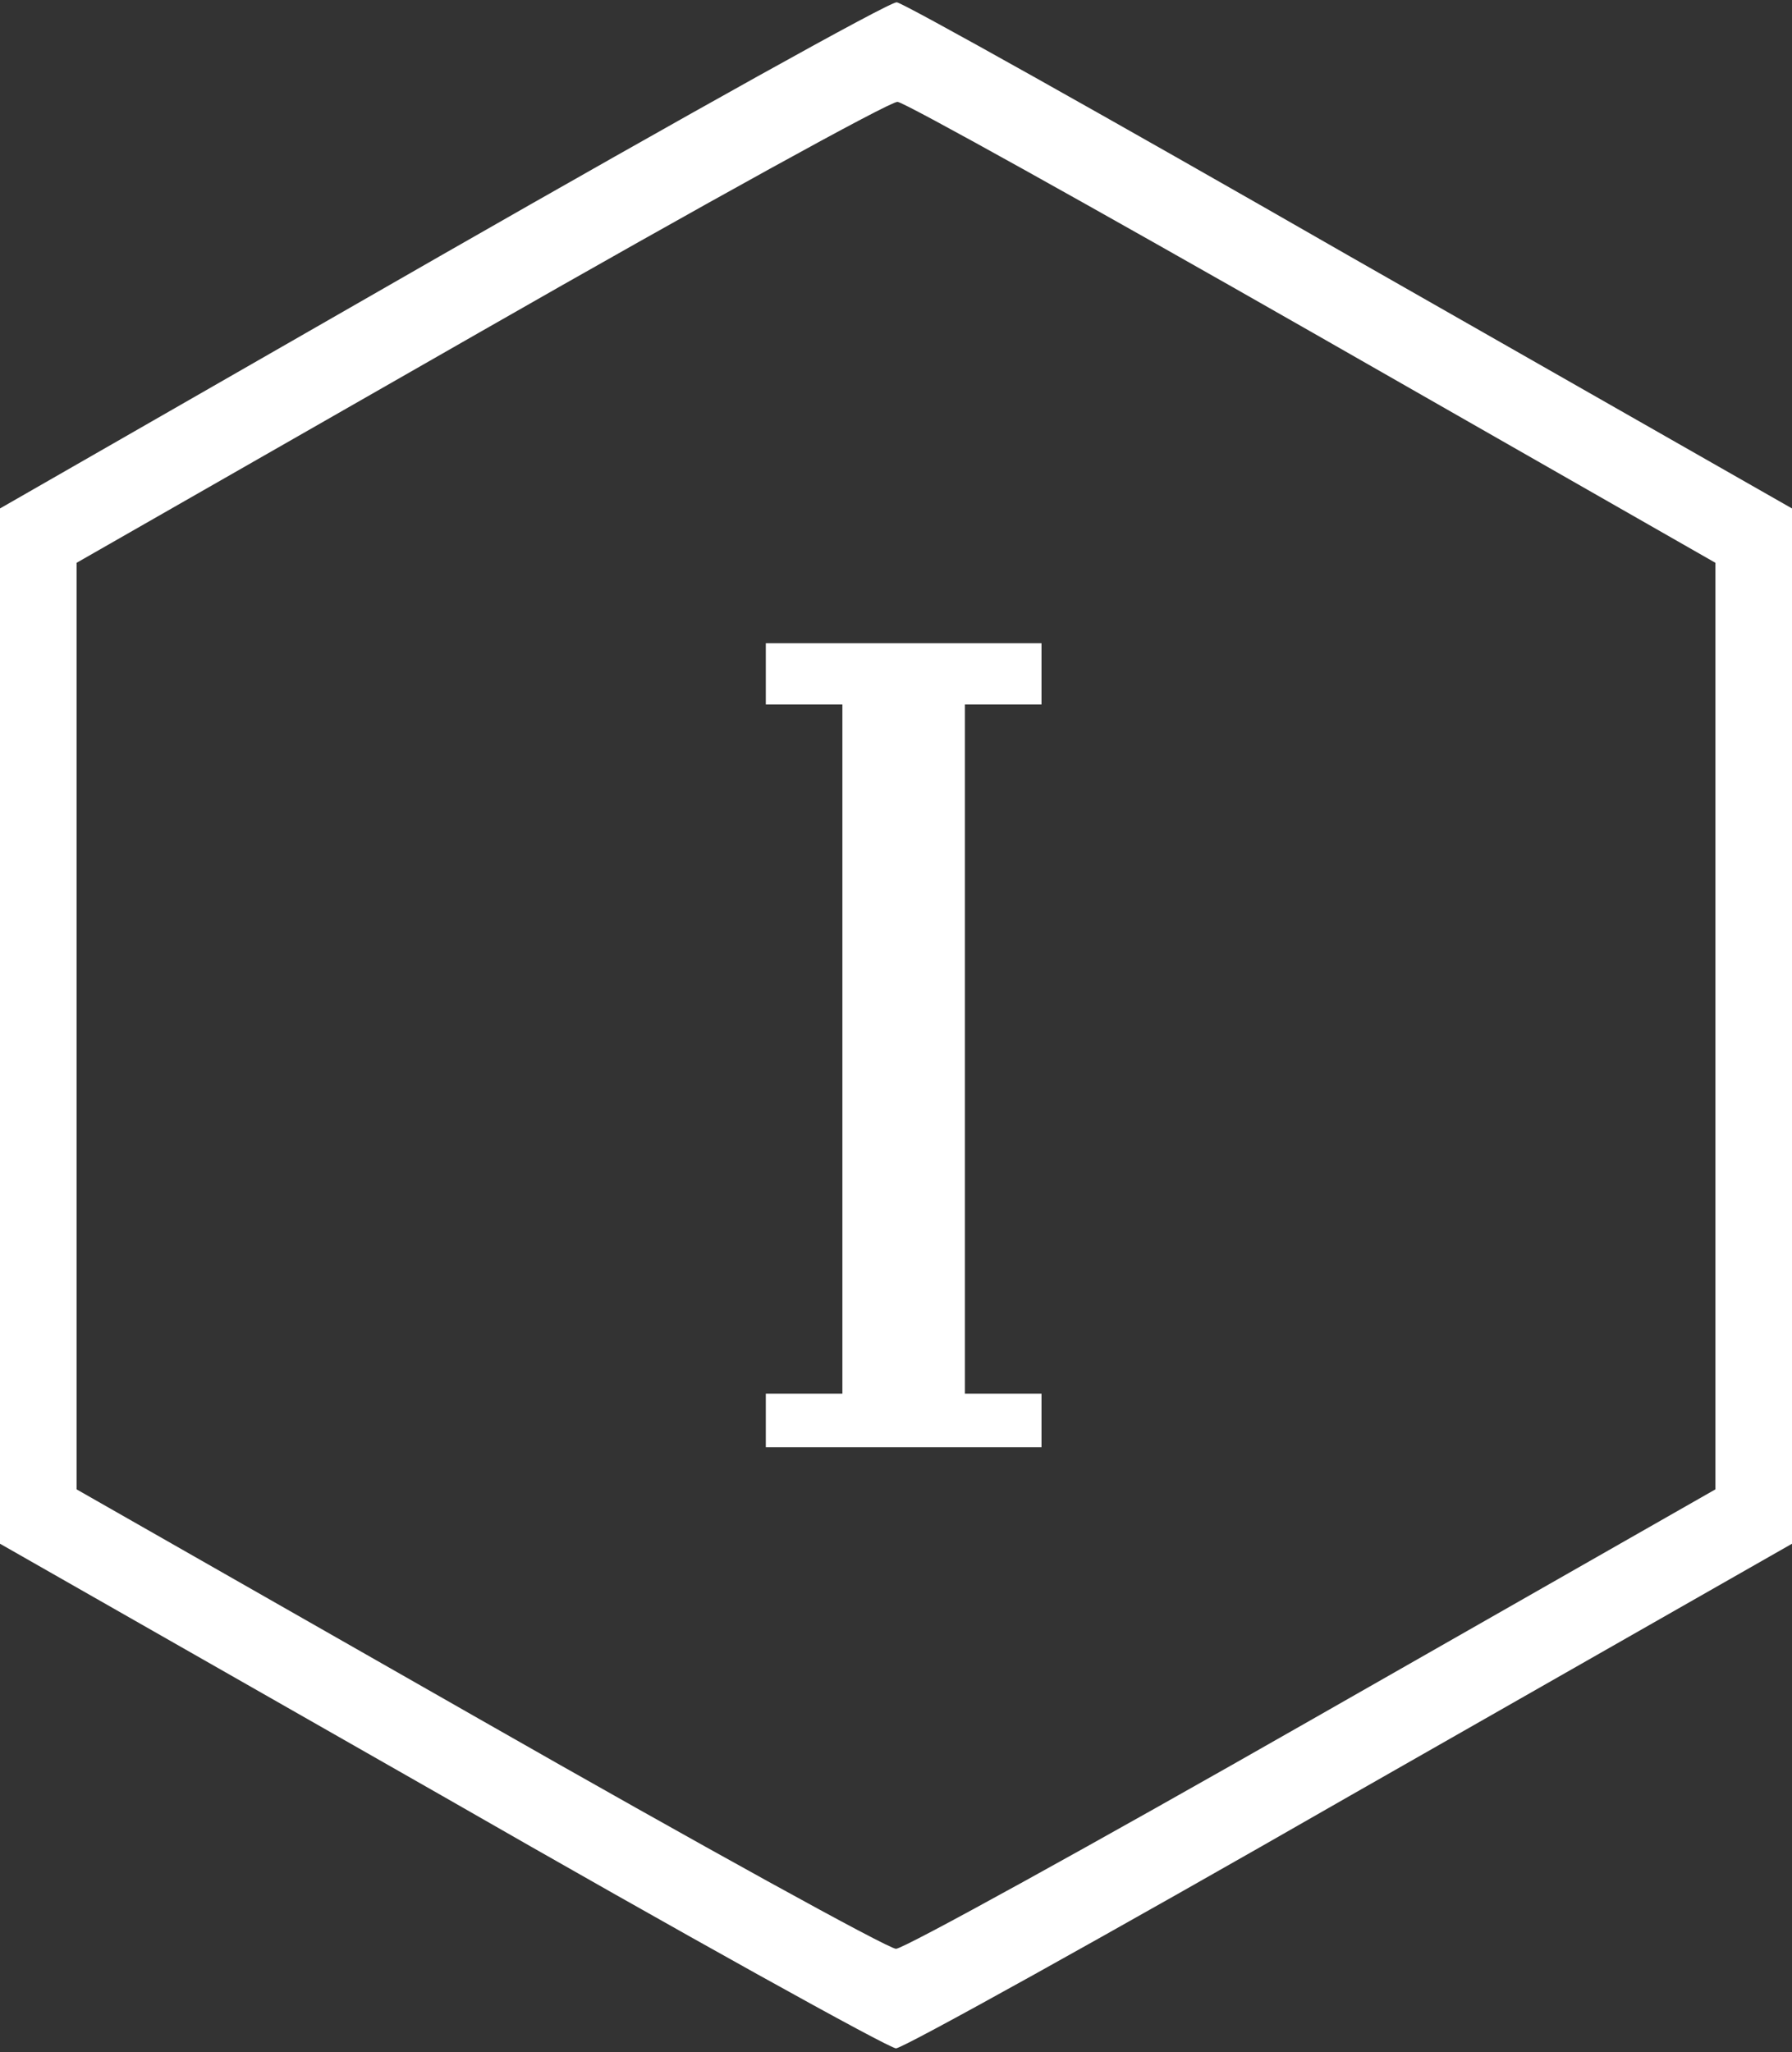 <?xml version="1.0" standalone="no"?>
<!DOCTYPE svg PUBLIC "-//W3C//DTD SVG 20010904//EN"
 "http://www.w3.org/TR/2001/REC-SVG-20010904/DTD/svg10.dtd">
<svg version="1.0" xmlns="http://www.w3.org/2000/svg"
 width="234pt" height="268pt" viewBox="0 0 234 268"
 preserveAspectRatio="xMidYMid meet">

<rect x="0" y="0" width="234" height="268" fill="#333333" stroke="none"/>

<g transform="translate(0,268) scale(0.1,-0.1)"
fill="#FFFFFF" stroke="none">
<path d="M577 2347 l-577 -331 0 -676 0 -676 577 -329 c317 -182 584 -330 593
-330 9 0 276 148 593 330 l577 329 0 676 0 676 -577 329 c-317 182 -583 331
-592 332 -9 1 -276 -148 -594 -330z m1138 -102 l525 -300 0 -605 0 -605 -526
-300 c-289 -165 -534 -300 -544 -300 -10 0 -255 135 -544 300 l-526 300 0 605
0 605 528 302 c290 166 535 301 544 300 10 -1 254 -137 543 -302z"/>
<path d="M1000 1800 l0 -40 50 0 50 0 0 -450 0 -450 -50 0 -50 0 0 -35 0 -35
180 0 180 0 0 35 0 35 -50 0 -50 0 0 450 0 450 50 0 50 0 0 40 0 40 -180 0
-180 0 0 -40z"/>
</g>
</svg>